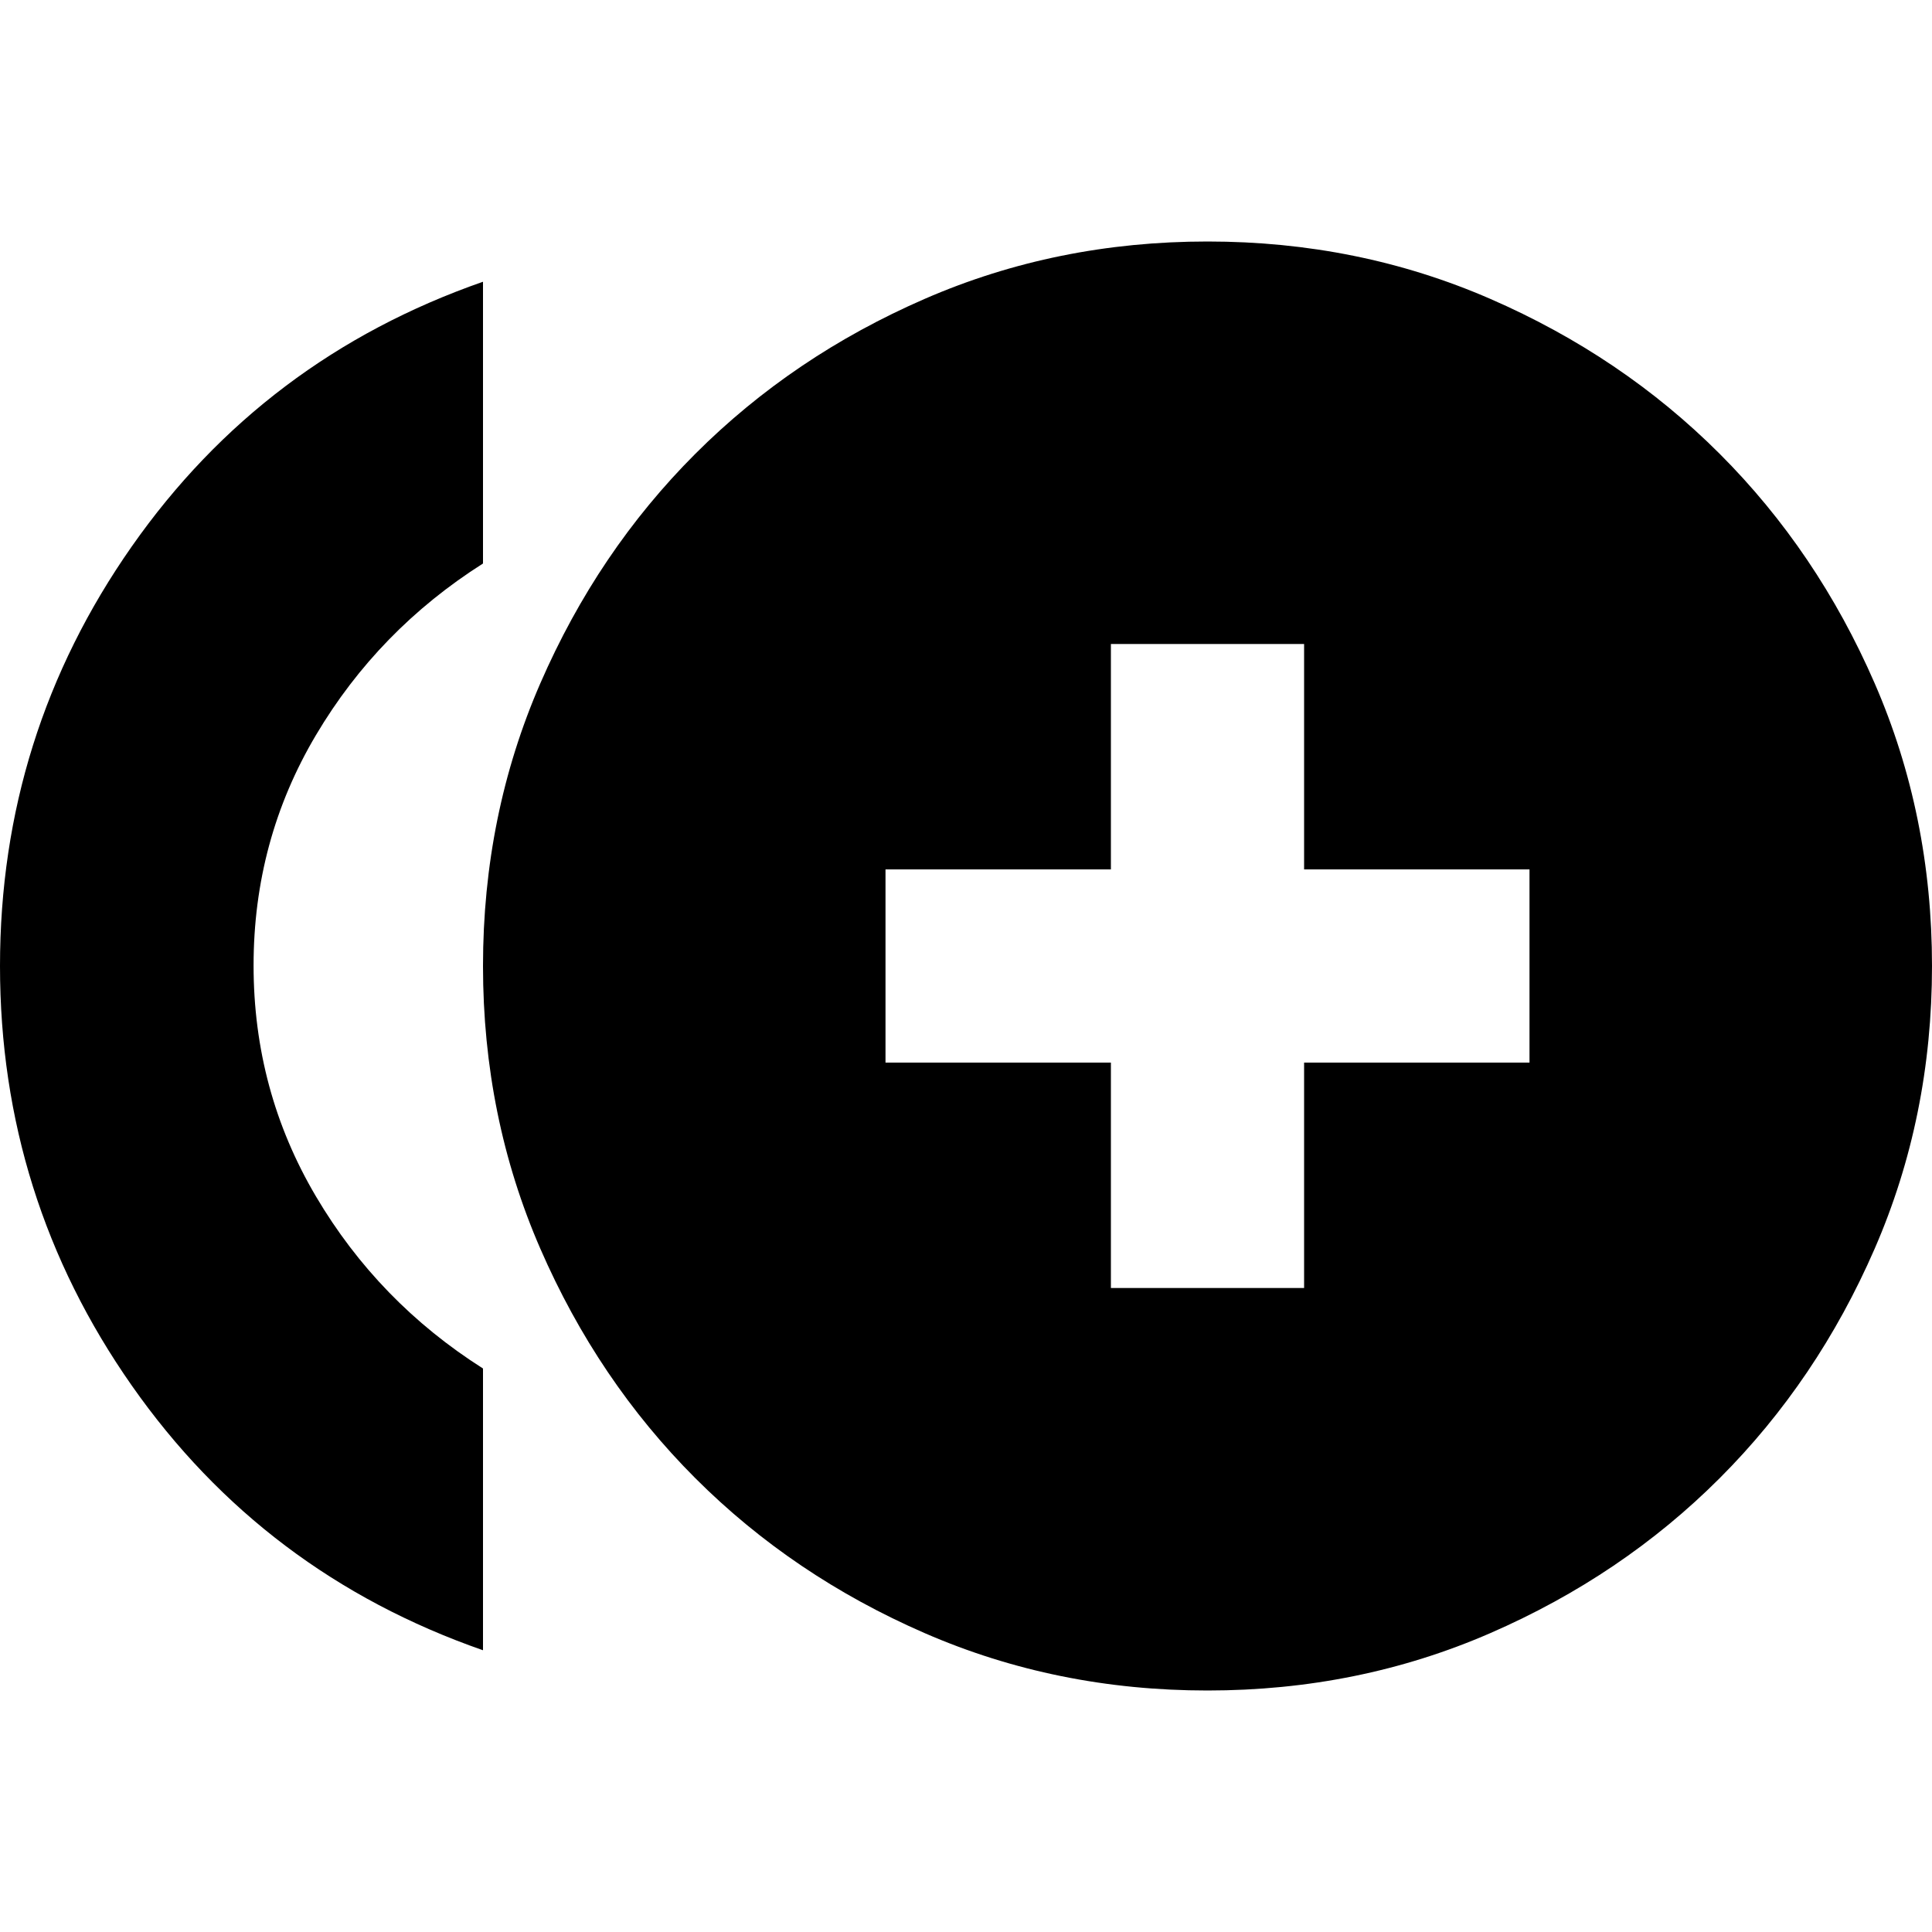 <svg xmlns="http://www.w3.org/2000/svg" height="24" viewBox="0 -960 960 960" width="24"><path d="M552-320h96v-112h112v-96H648v-112h-96v112H440v96h112v112ZM240-140Q131-178 65.5-271.5T0-480q0-115 65.5-208.5T240-820v140q-52 33-83 85.255-31 52.255-31 114.5T157-365.5q31 52.5 83 85.5v140Zm360 20q-75 0-140.5-28.5t-114-77q-48.5-48.5-77-114T240-480q0-75 28.5-140.5t77-114q48.5-48.5 114-77T600-840q75 0 140.5 28.5t114 77q48.5 48.5 77 114T960-480q0 75-28.5 140.5t-77 114q-48.5 48.5-114 77T600-120Z"/></svg>